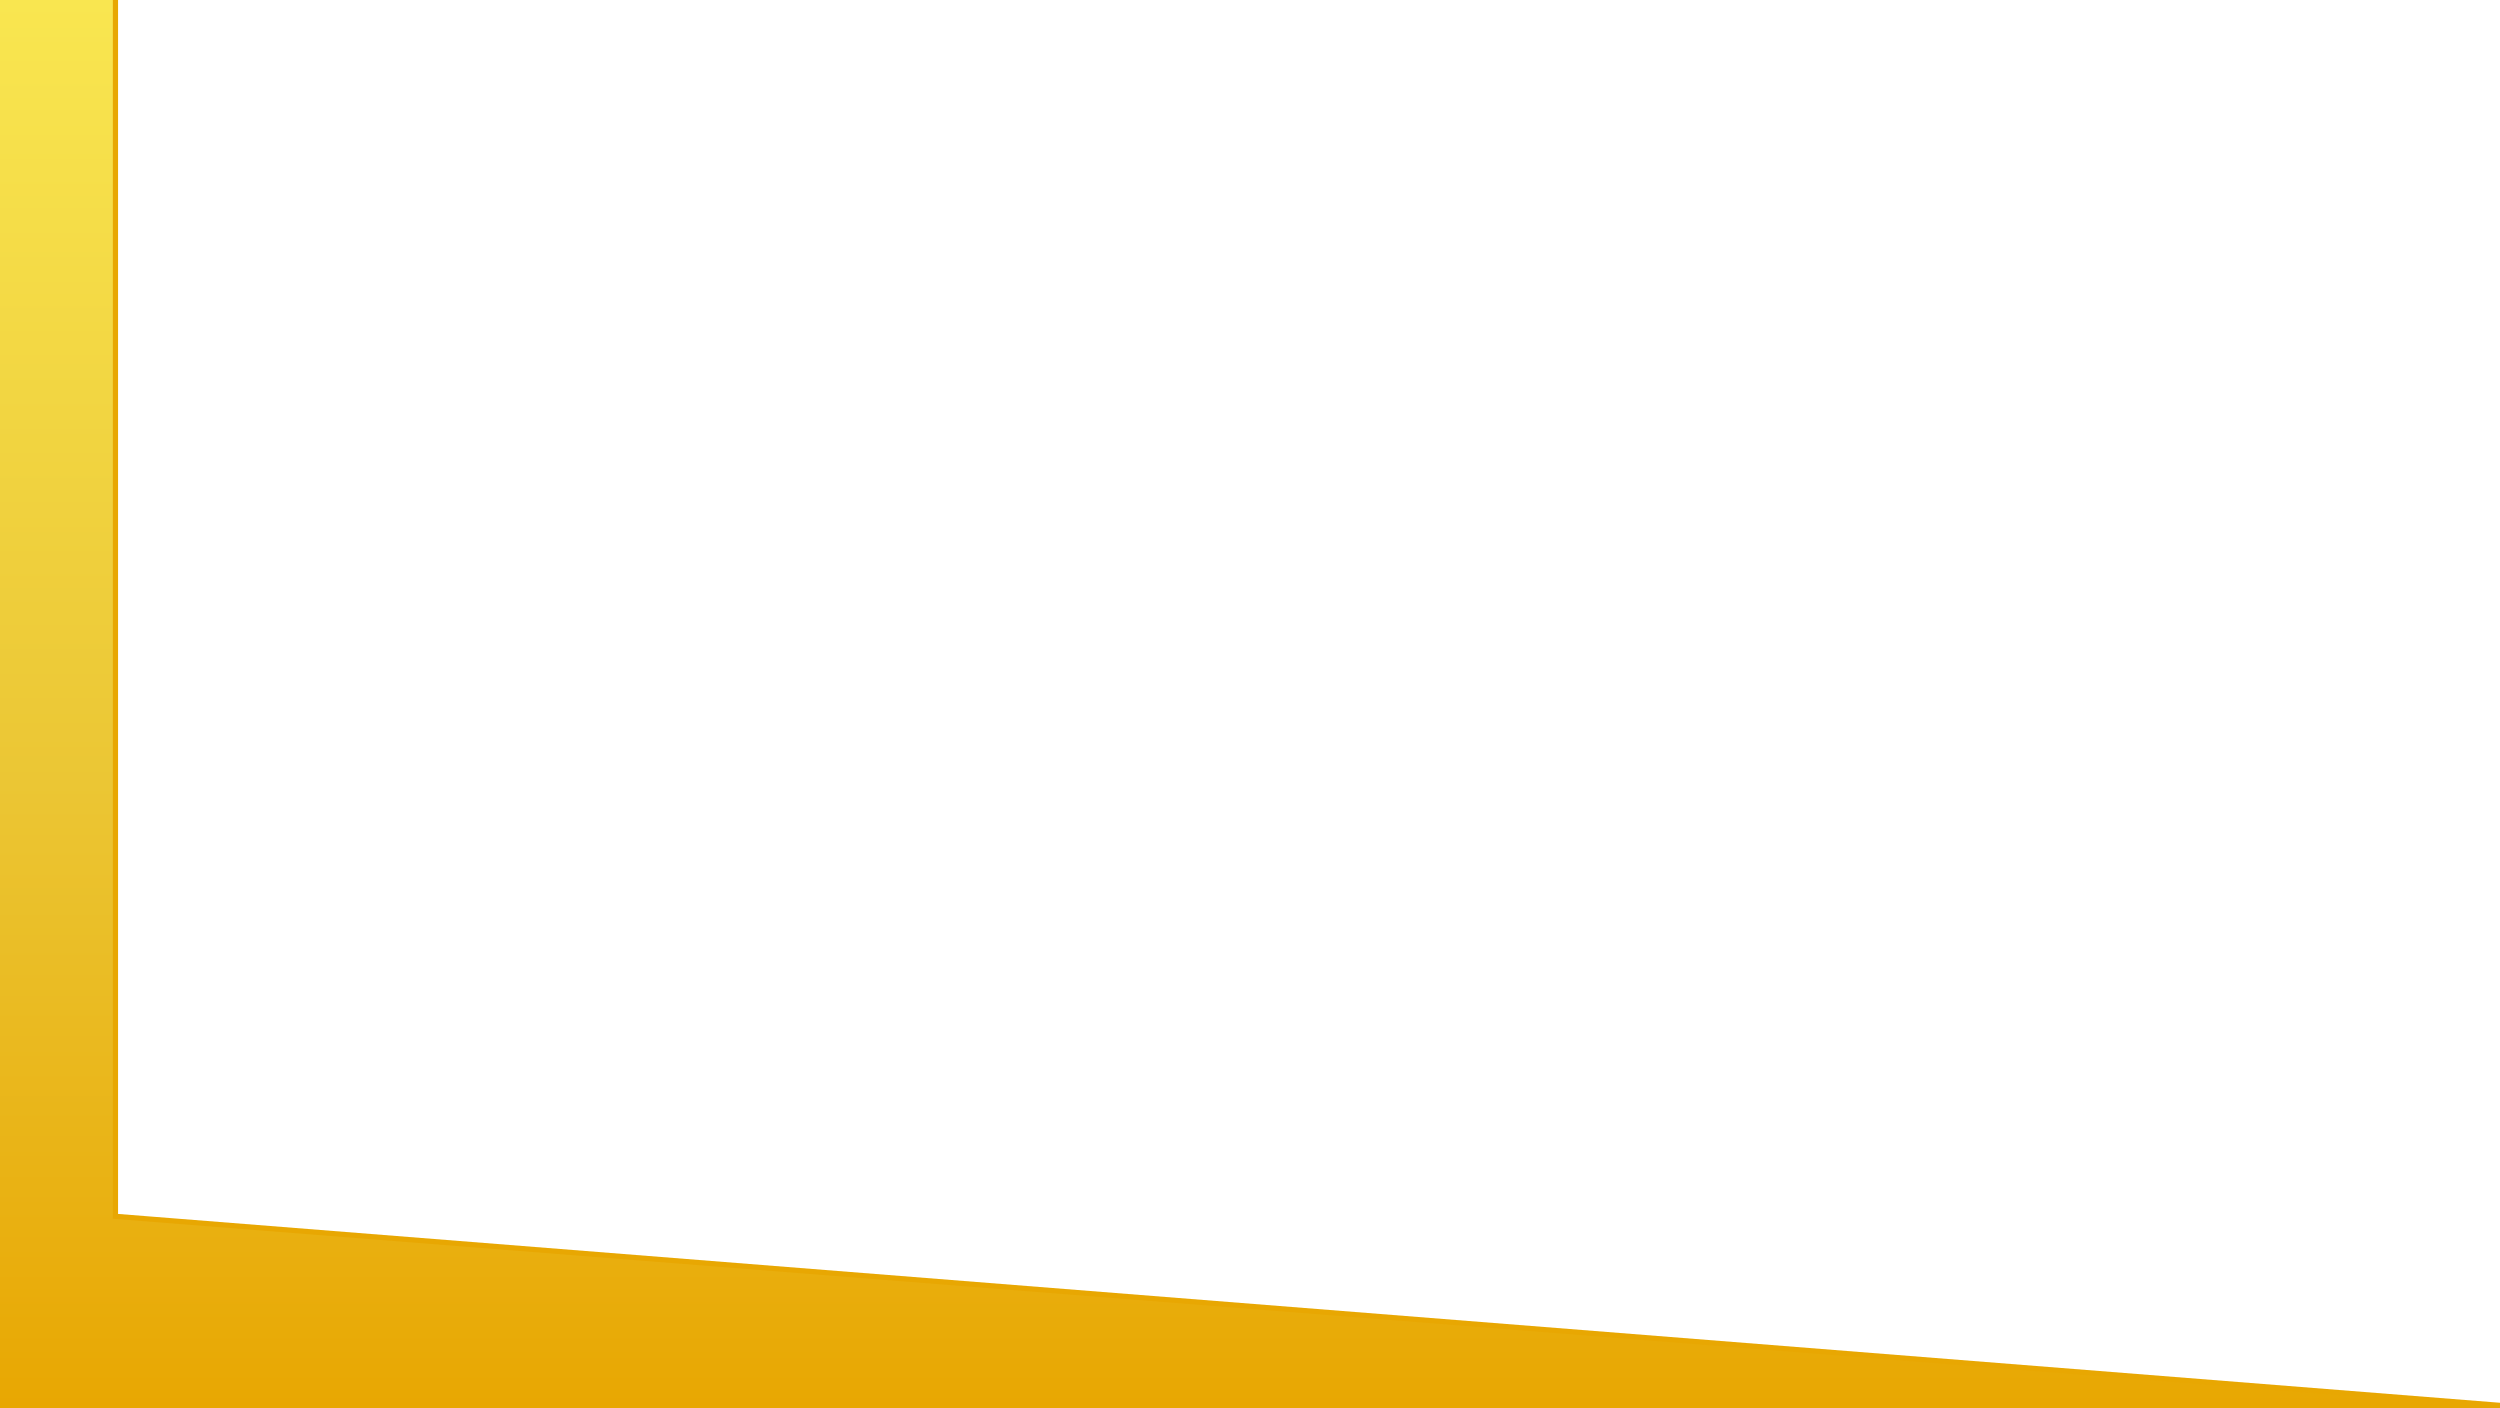 <svg width="1440" height="811" viewBox="0 0 1440 811" fill="none" xmlns="http://www.w3.org/2000/svg">
<path d="M0 -1.5H-1.5V0V811V812.5H0H298H1440L1440.12 809.505L66.5 700.614V0V-1.5H65H0Z" fill="url(#paint0_linear_48_165)" stroke="#E8A702" stroke-width="3"/>
<defs>
<linearGradient id="paint0_linear_48_165" x1="149" y1="0" x2="149" y2="811" gradientUnits="userSpaceOnUse">
<stop stop-color="#F9E650"/>
<stop offset="0.557" stop-color="#EBC634"/>
<stop offset="1" stop-color="#E8A702"/>
</linearGradient>
</defs>
</svg>
